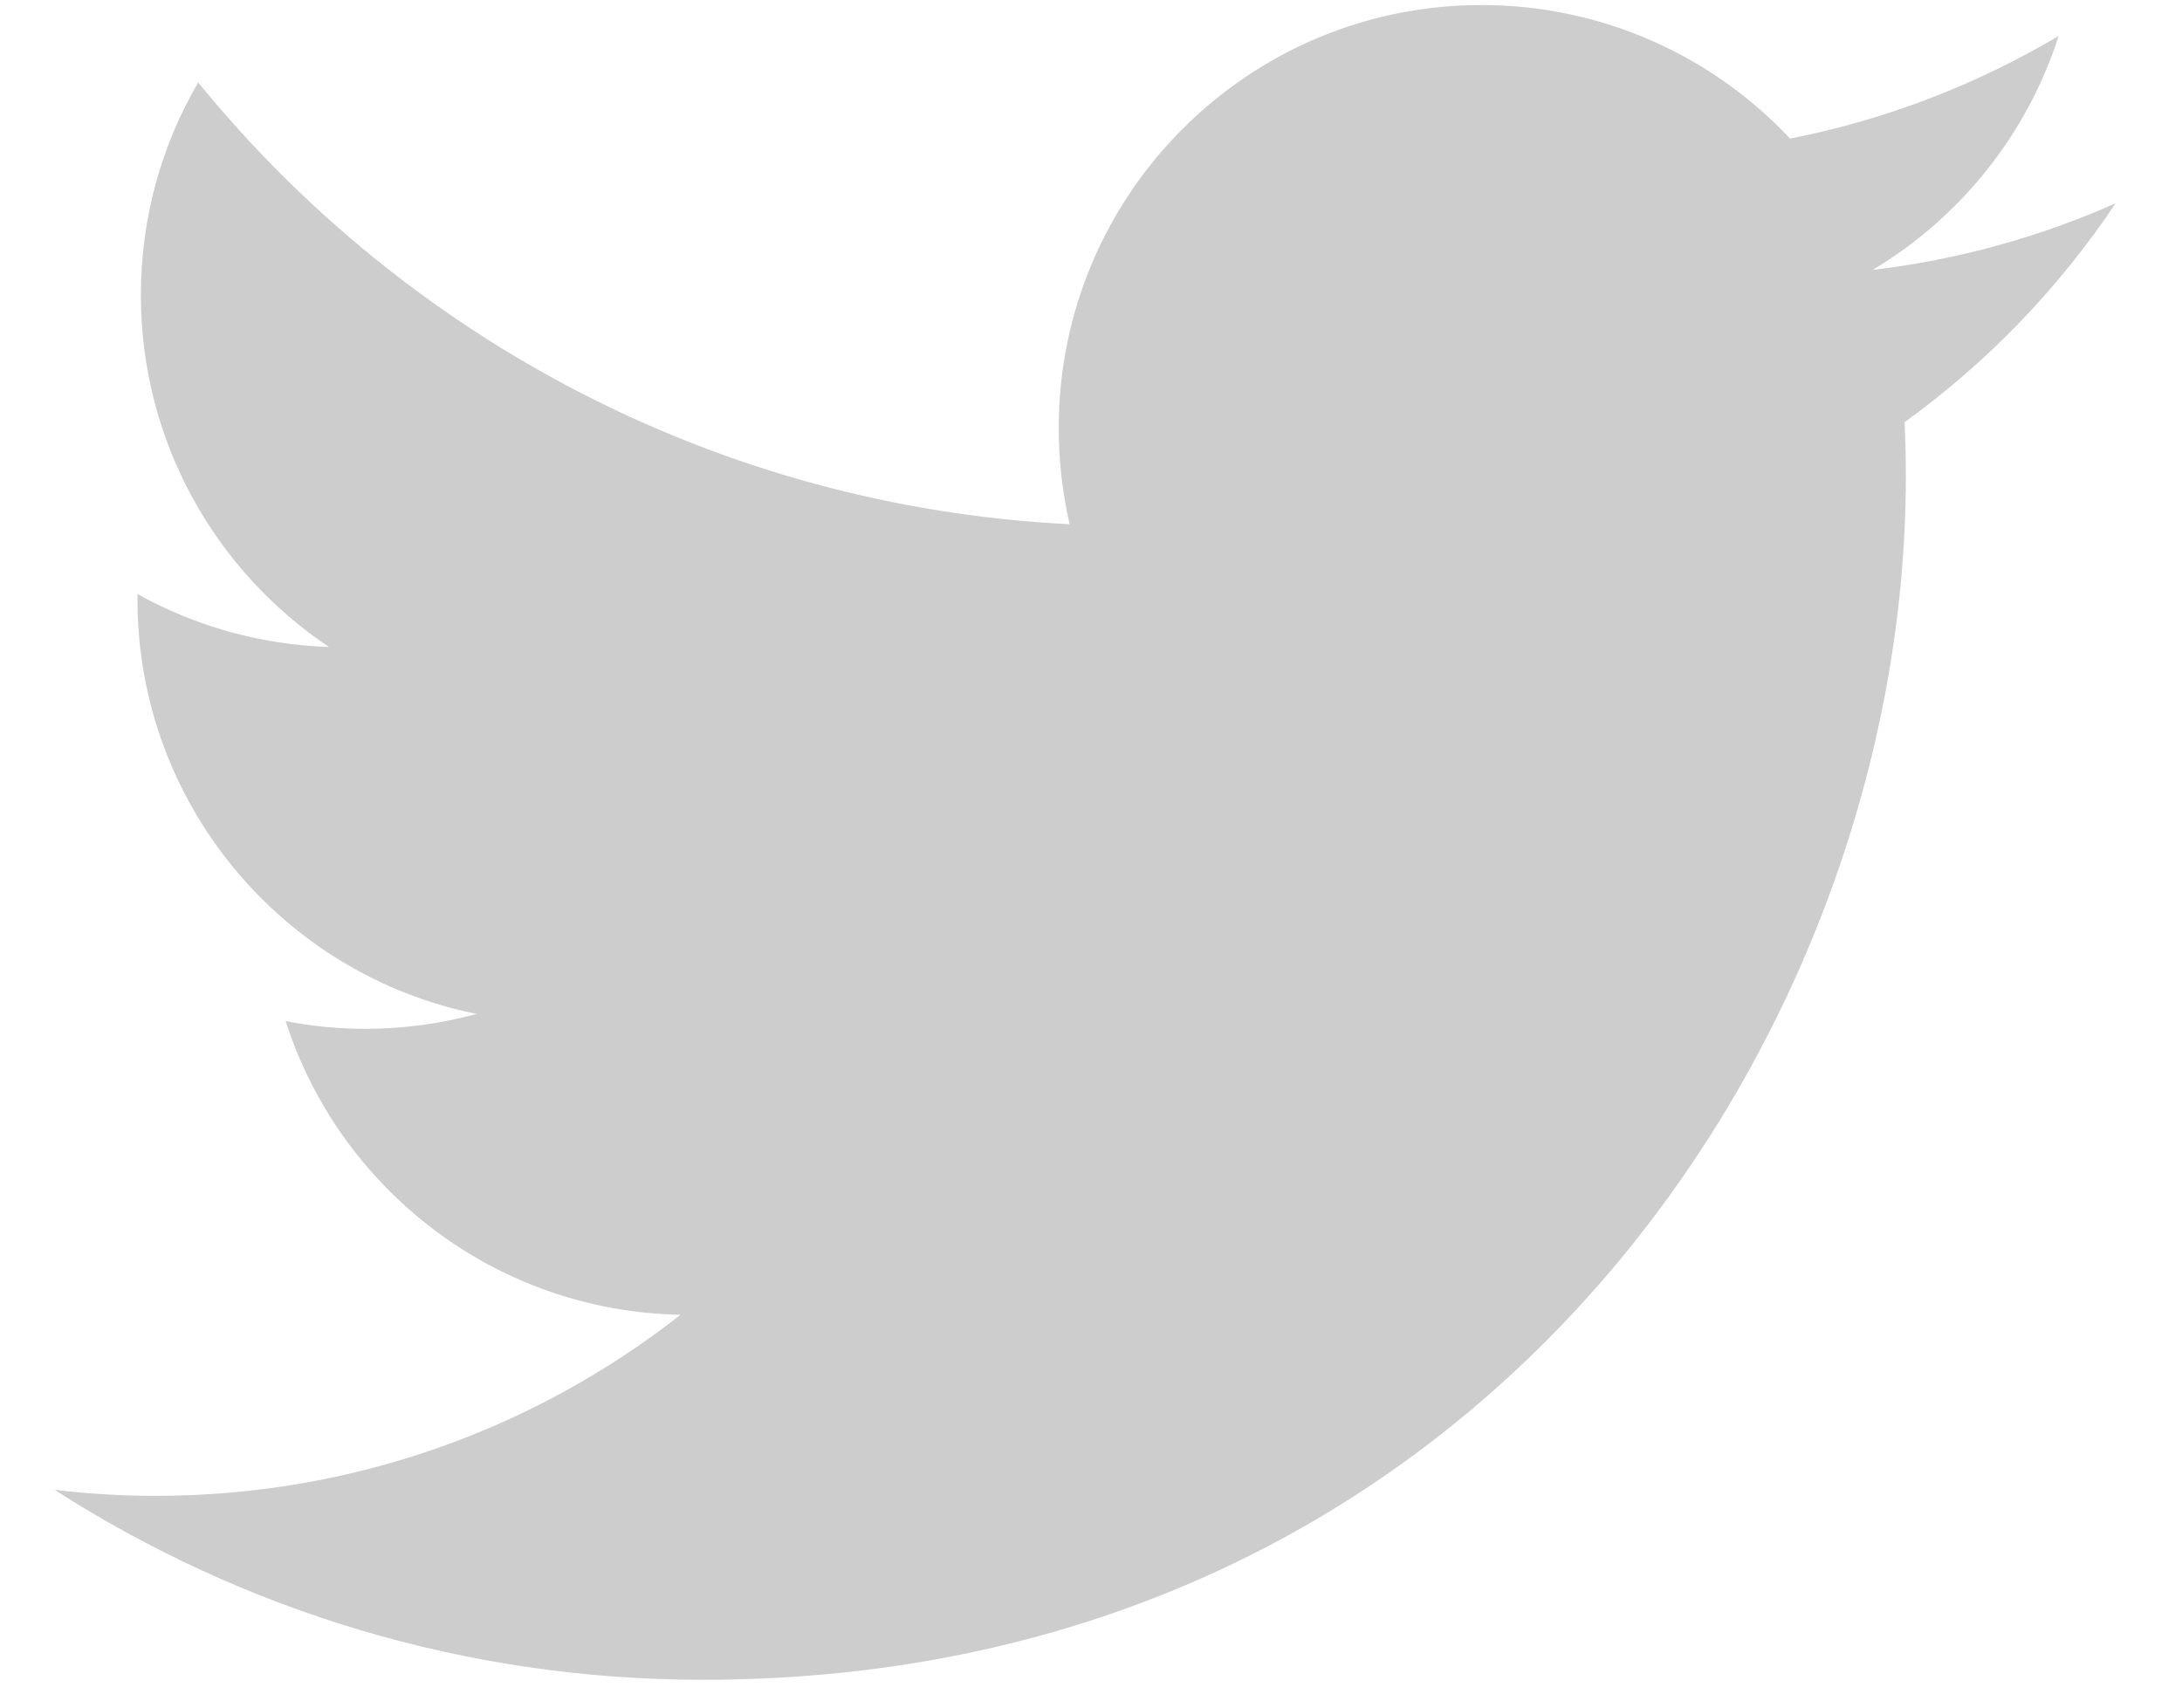 <svg width="23" height="18" viewBox="0 0 23 18" fill="none" xmlns="http://www.w3.org/2000/svg">
<path d="M22.3 2.143C21.501 2.498 20.642 2.738 19.74 2.845C20.66 2.294 21.366 1.42 21.7 0.379C20.838 0.89 19.885 1.261 18.869 1.461C18.057 0.595 16.898 0.053 15.616 0.053C13.155 0.053 11.16 2.049 11.16 4.51C11.16 4.859 11.199 5.199 11.275 5.526C7.571 5.34 4.287 3.566 2.089 0.869C1.705 1.527 1.485 2.293 1.485 3.11C1.485 4.656 2.272 6.021 3.468 6.82C2.738 6.796 2.05 6.596 1.449 6.262C1.449 6.28 1.449 6.299 1.449 6.318C1.449 8.477 2.985 10.278 5.024 10.688C4.65 10.79 4.256 10.845 3.85 10.845C3.562 10.845 3.283 10.817 3.011 10.764C3.579 12.535 5.224 13.824 7.174 13.859C5.649 15.055 3.728 15.768 1.639 15.768C1.28 15.768 0.925 15.746 0.576 15.705C2.549 16.97 4.891 17.707 7.408 17.707C15.606 17.707 20.089 10.916 20.089 5.027C20.089 4.834 20.085 4.641 20.076 4.45C20.947 3.822 21.703 3.037 22.3 2.143Z" fill="#CDCDCD"/>
</svg>
